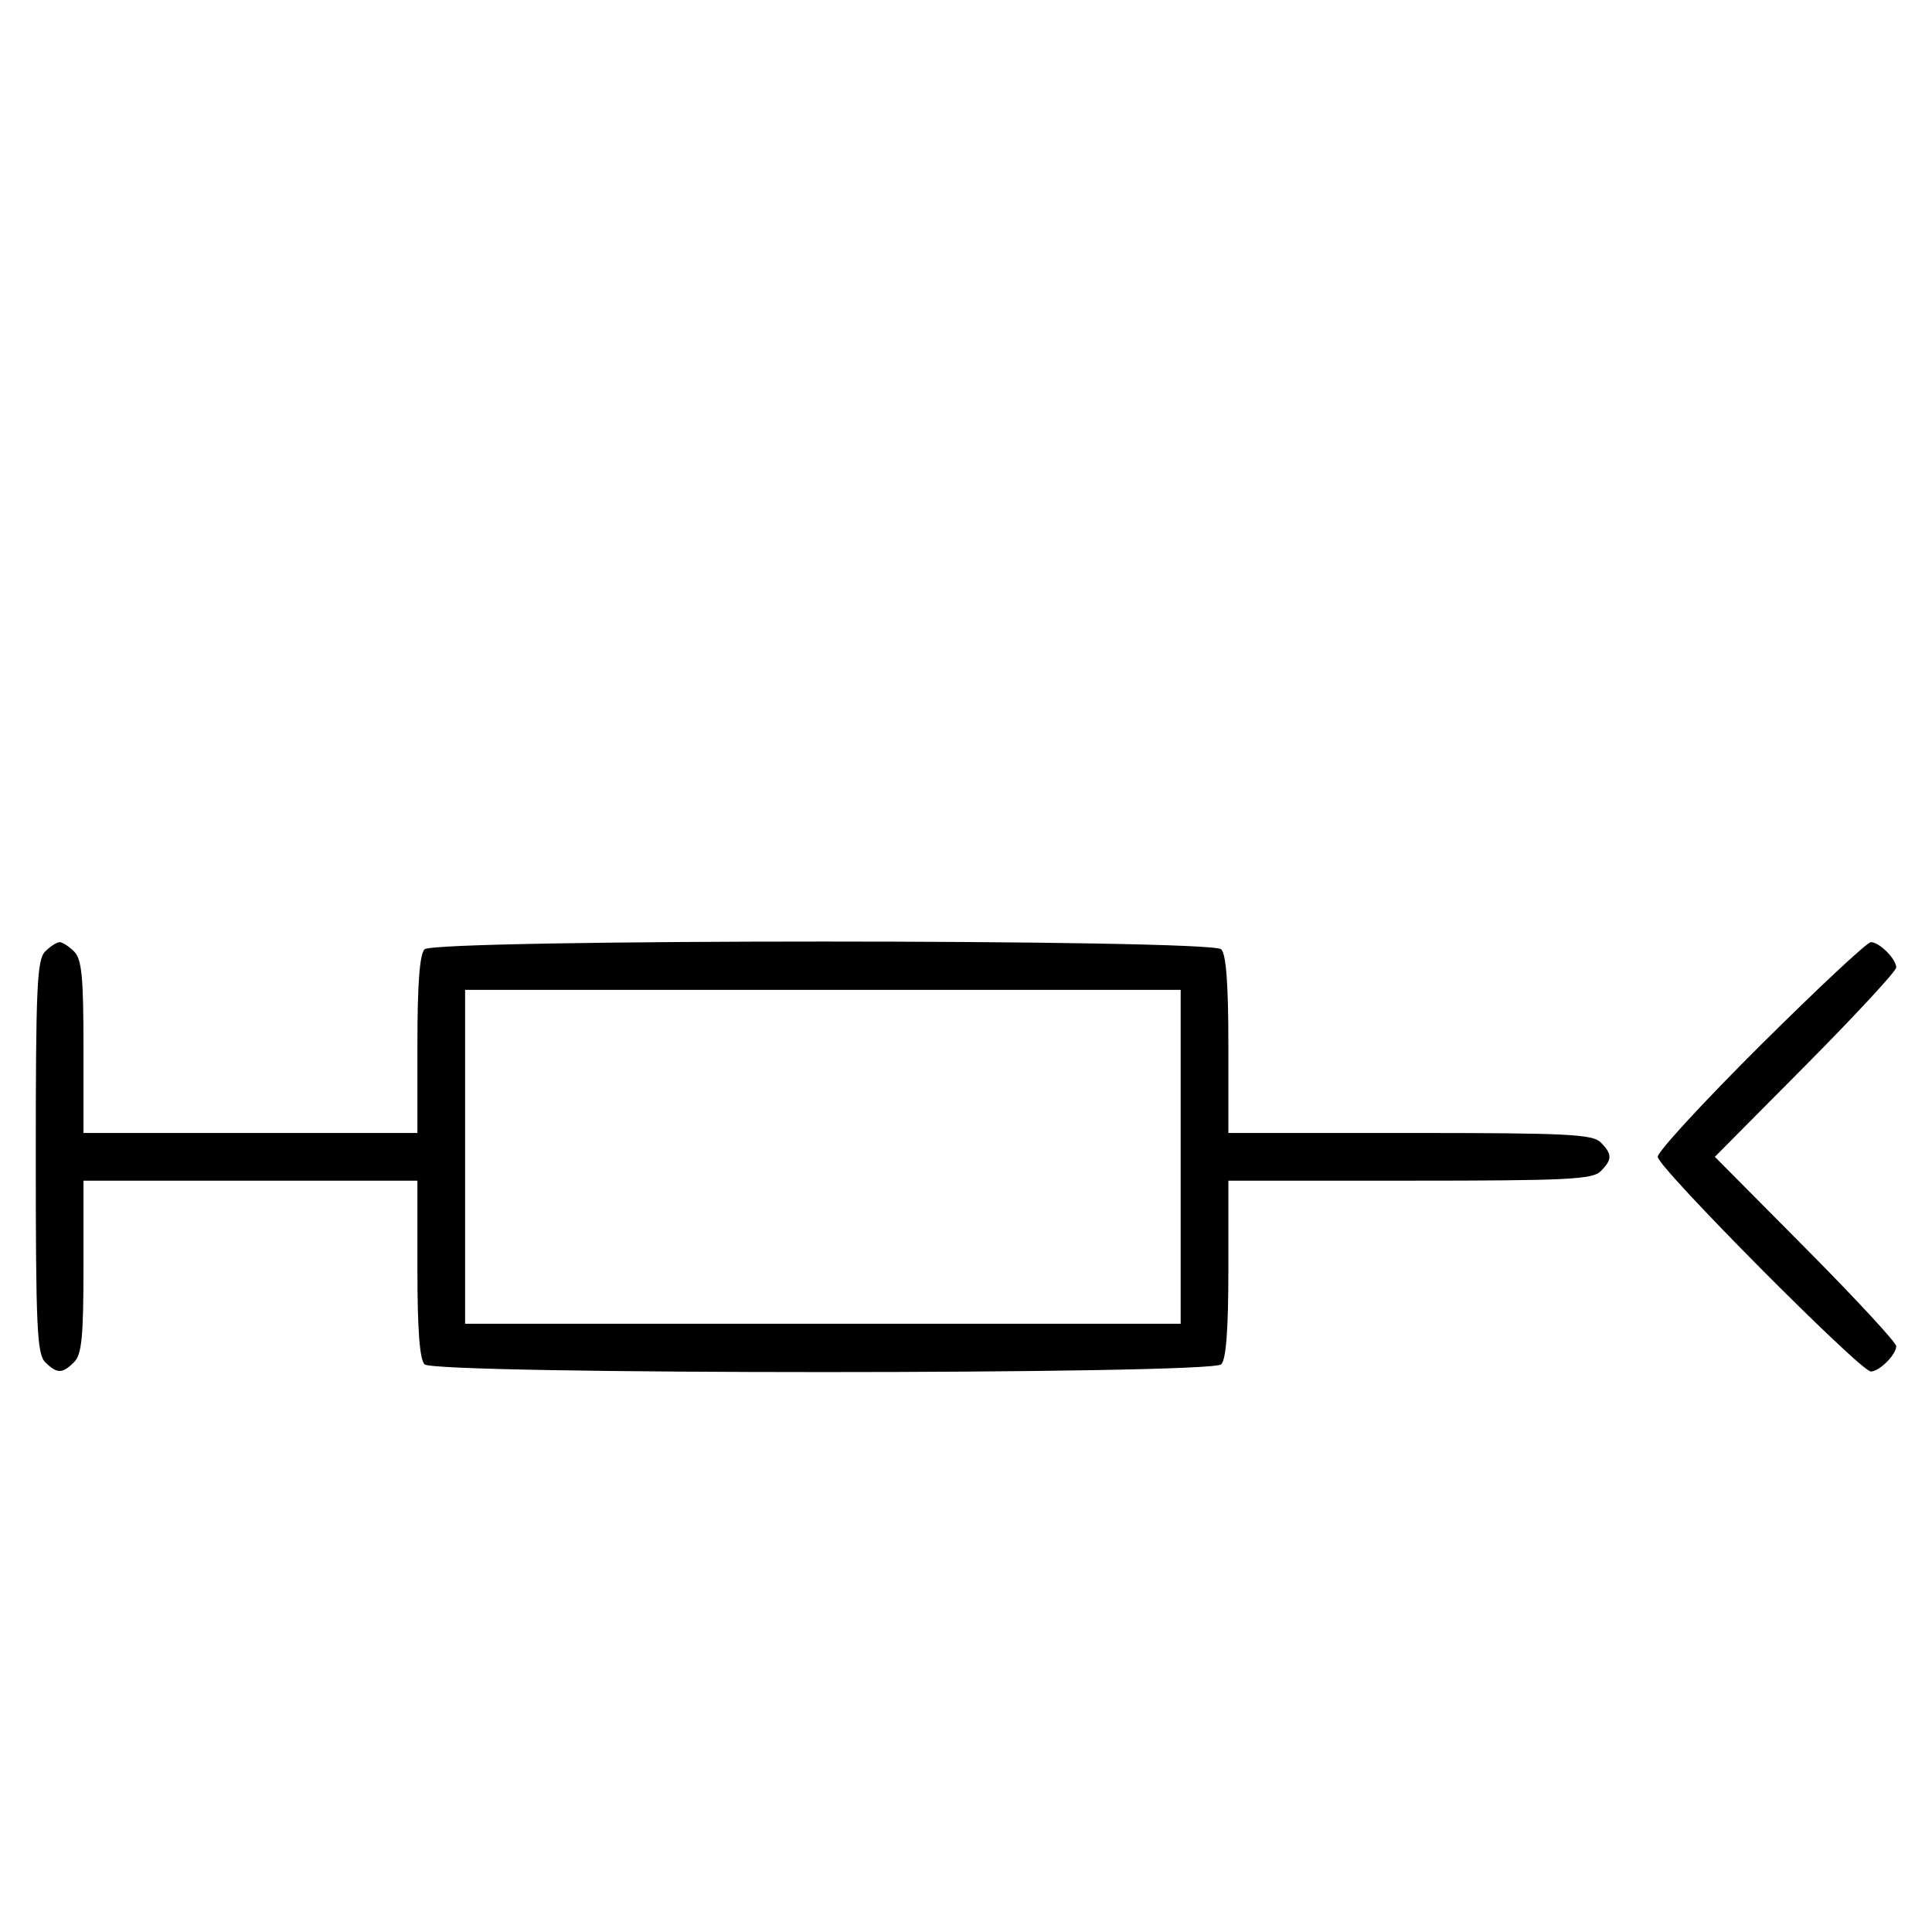 <svg xmlns="http://www.w3.org/2000/svg" width="324" height="324" viewBox="0 0 324 324" version="1.1">
	<path d="M 7.571 159.571 C 6.207 160.936, 6 165.463, 6 194 C 6 222.537, 6.207 227.064, 7.571 228.429 C 9.545 230.402, 10.455 230.402, 12.429 228.429 C 13.712 227.145, 14 224.212, 14 212.429 L 14 198 42 198 L 70 198 70 212.800 C 70 222.978, 70.375 227.975, 71.200 228.800 C 72.935 230.535, 203.065 230.535, 204.800 228.800 C 205.625 227.975, 206 222.978, 206 212.800 L 206 198 236.429 198 C 262.758 198, 267.069 197.788, 268.429 196.429 C 270.402 194.455, 270.402 193.545, 268.429 191.571 C 267.069 190.212, 262.758 190, 236.429 190 L 206 190 206 175.200 C 206 165.022, 205.625 160.025, 204.800 159.200 C 203.065 157.465, 72.935 157.465, 71.200 159.200 C 70.375 160.025, 70 165.022, 70 175.200 L 70 190 42 190 L 14 190 14 175.571 C 14 163.788, 13.712 160.855, 12.429 159.571 C 11.564 158.707, 10.471 158, 10 158 C 9.529 158, 8.436 158.707, 7.571 159.571 M 295.315 175.213 C 285.792 184.680, 278 193.134, 278 194 C 278 195.761, 311.994 230, 313.743 230 C 315.180 230, 318 227.185, 318 225.751 C 318 225.143, 311.156 217.750, 302.792 209.323 L 287.584 194 302.792 178.677 C 311.156 170.250, 318 162.857, 318 162.249 C 318 160.815, 315.180 158, 313.743 158 C 313.131 158, 304.838 165.746, 295.315 175.213 M 78 194 L 78 222 138 222 L 198 222 198 194 L 198 166 138 166 L 78 166 78 194 " stroke="none" fill="black" fill-rule="evenodd"/>
</svg>